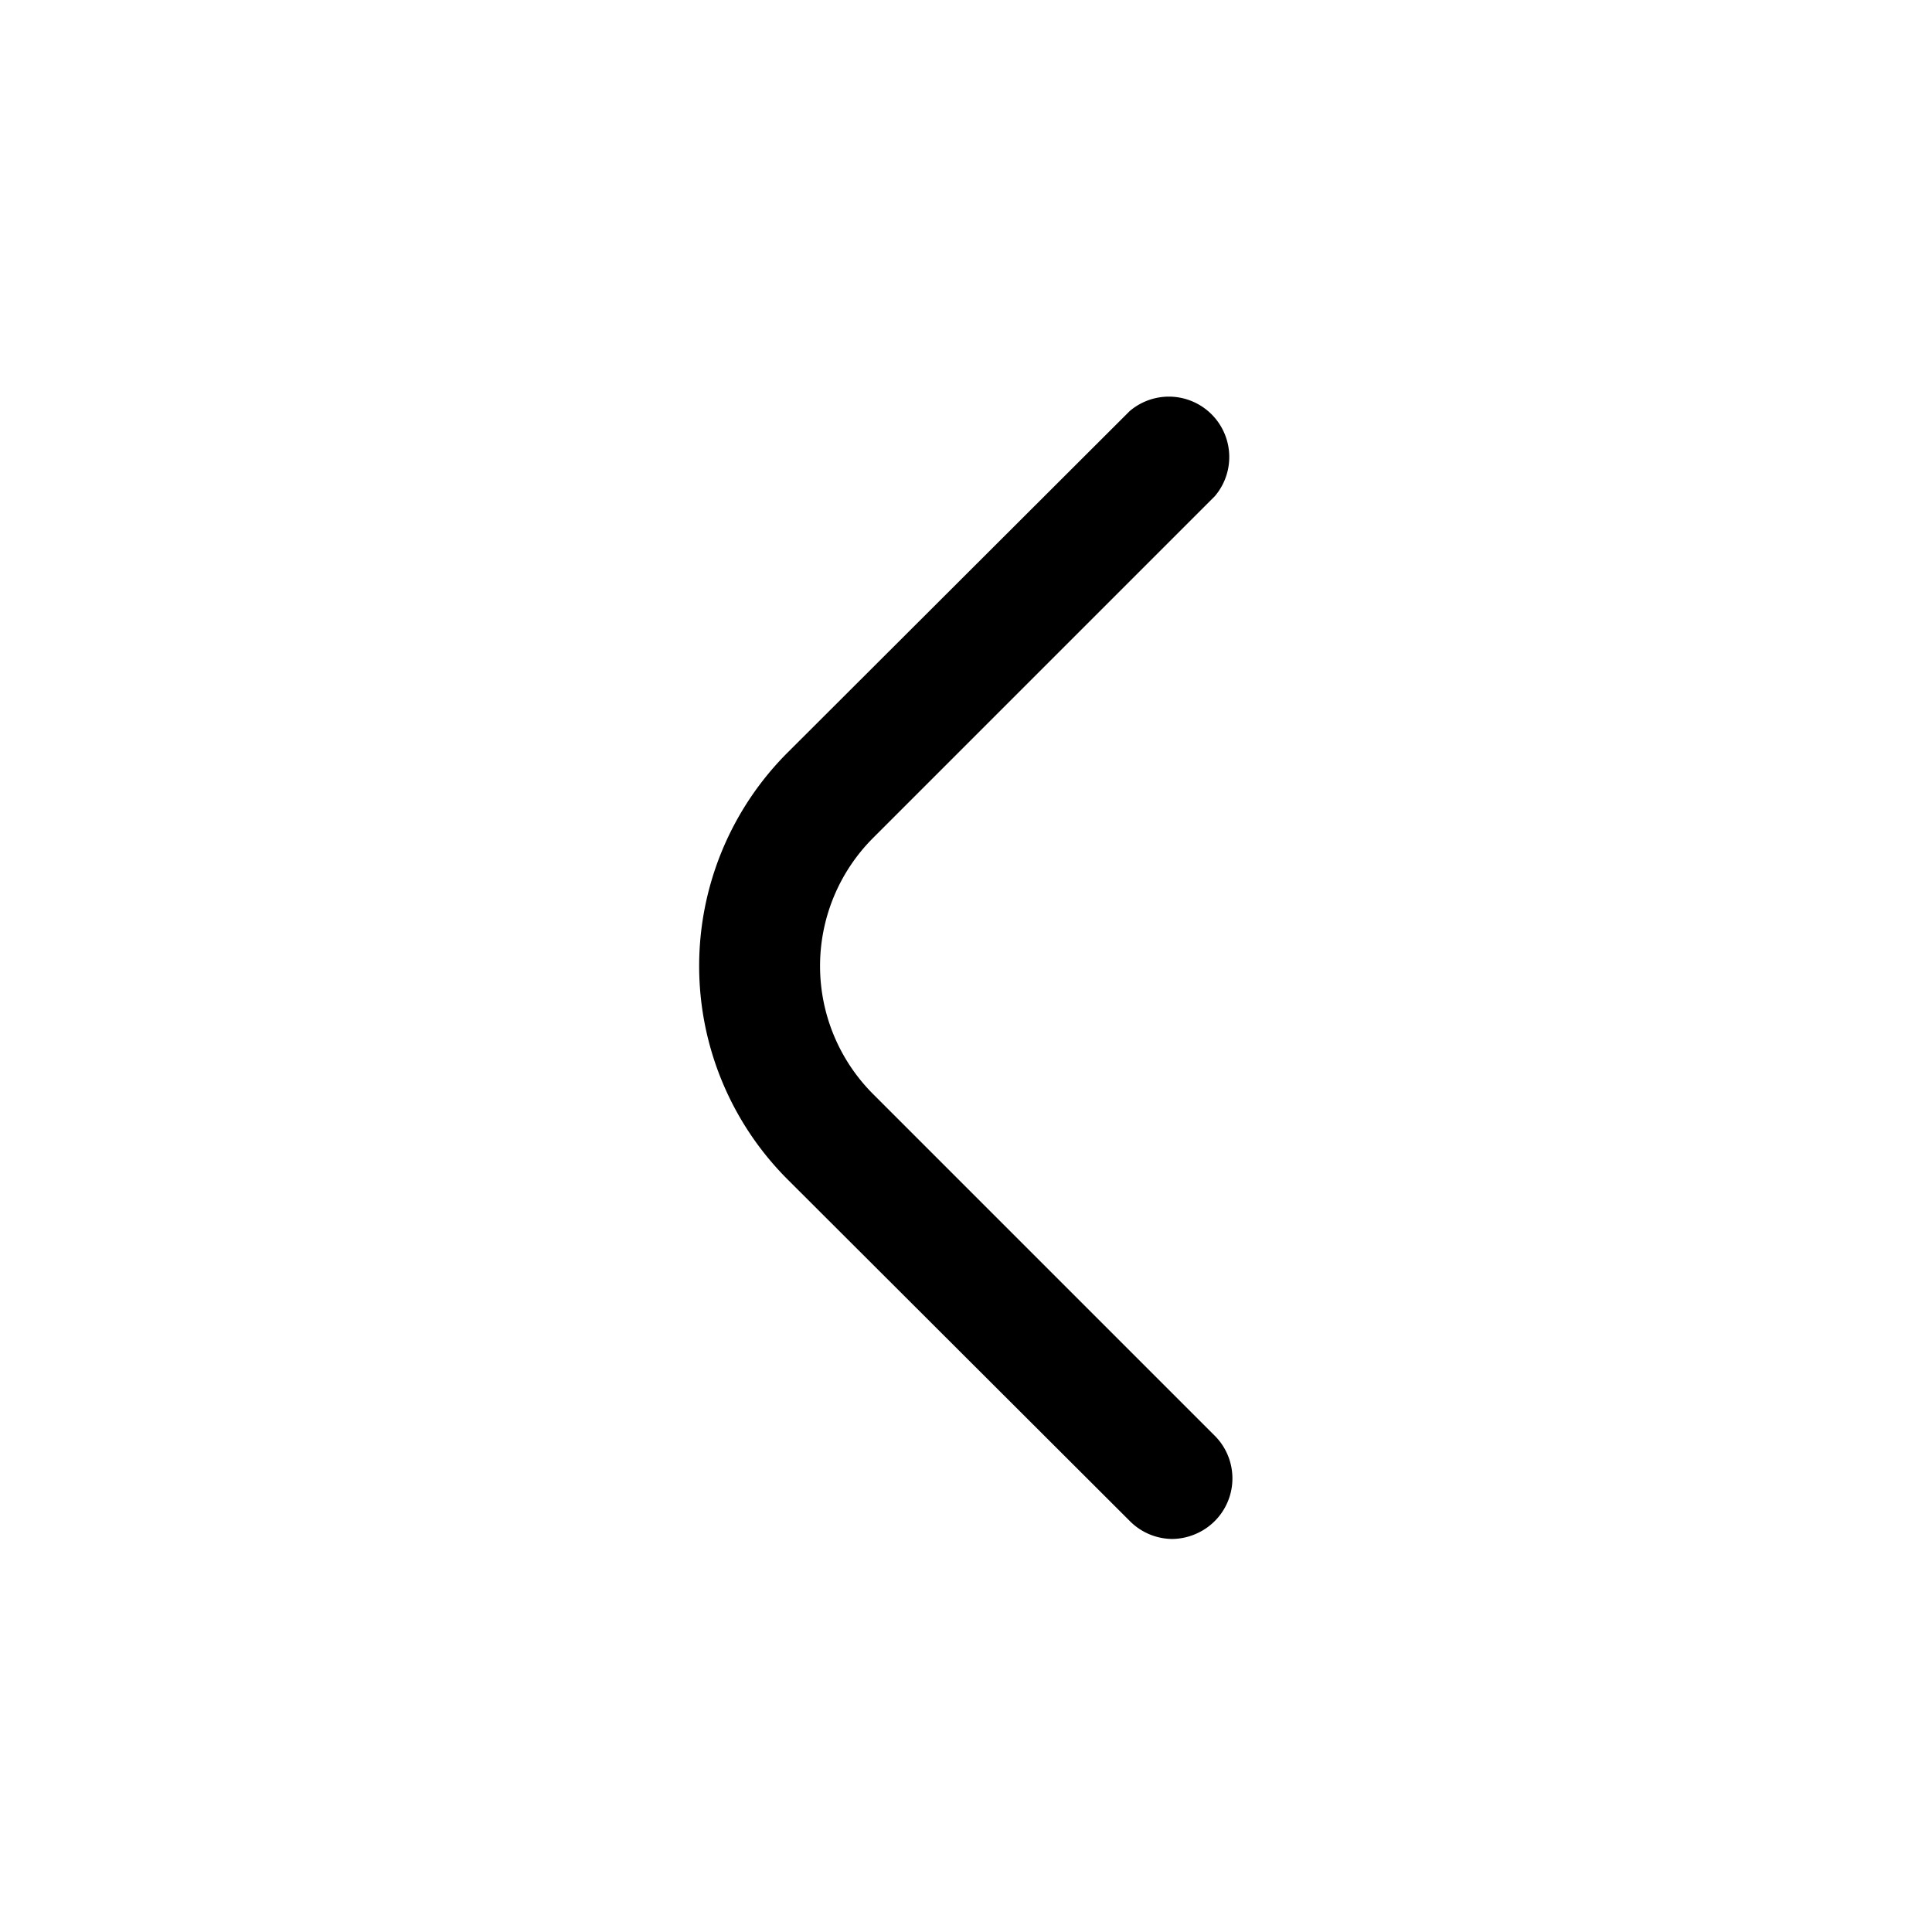 <svg xmlns="http://www.w3.org/2000/svg" width="32" height="32" fill="none" viewBox="0 0 32 32">
  <path fill="#000" d="M19.41 25.49a1 1 0 0 1-.7-.3l-5.66-5.65a4.998 4.998 0 0 1 0-7.08l5.66-5.65a1 1 0 0 1 1.41 1.41l-5.66 5.66a3 3 0 0 0 0 4.24l5.66 5.66a1 1 0 0 1-.325 1.631 1 1 0 0 1-.385.079Z"/>
</svg>
